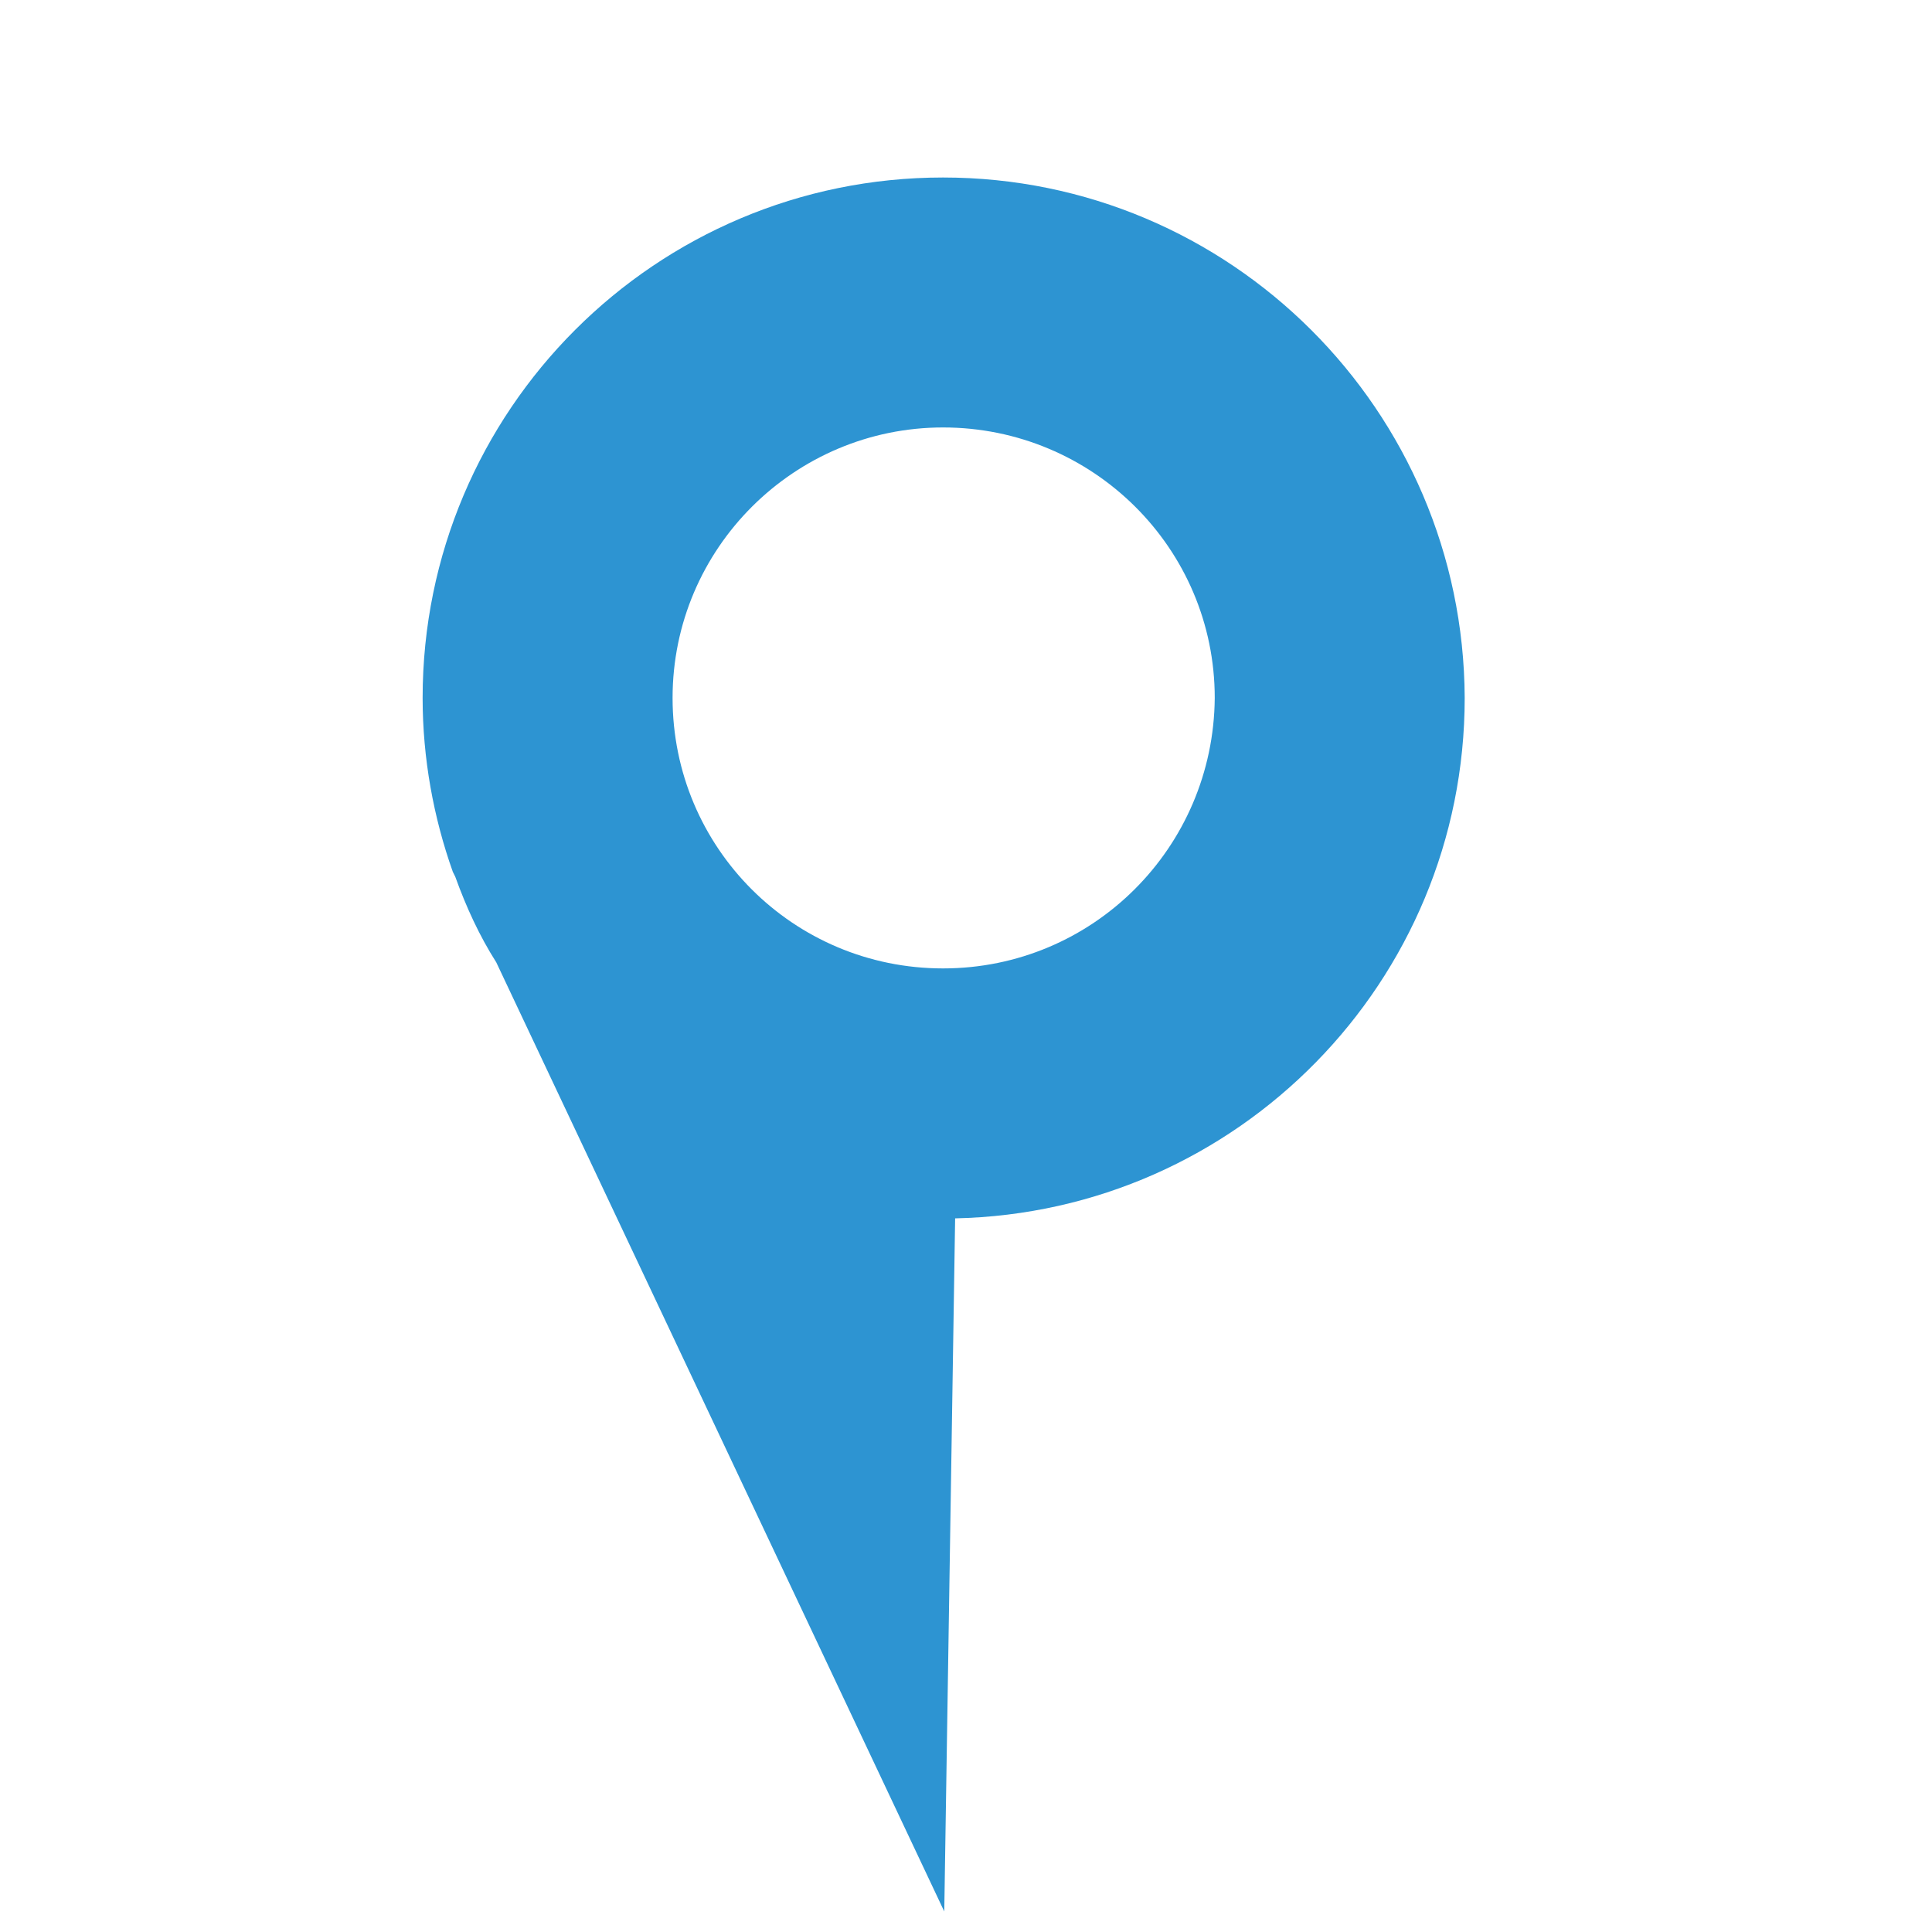 <?xml version="1.0" encoding="utf-8"?>
<!-- Generator: Adobe Illustrator 23.0.4, SVG Export Plug-In . SVG Version: 6.00 Build 0)  -->
<svg version="1.1" id="Calque_1" xmlns="http://www.w3.org/2000/svg" xmlns:xlink="http://www.w3.org/1999/xlink" x="0px" y="0px"
	 viewBox="0 0 16 16" style="enable-background:new 0 0 16 16;" xml:space="preserve">
<style type="text/css">
	.st0{fill:#2D94D2;}
	.st1{fill:#C90C5D;}
	.st2{fill:#FFFFFF;}
	.st3{fill:none;stroke:#2D94D2;stroke-width:4.41;stroke-miterlimit:10;}
</style>
<path class="st0" d="M7.81,1.47C5.43,1.47,3.5,3.4,3.5,5.78c0,0.5,0.09,0.99,0.25,1.44h0l0.02,0.04c0.09,0.25,0.2,0.49,0.34,0.71
	l3.71,7.86l0.09-5.74c2.34-0.05,4.22-1.96,4.22-4.31C12.12,3.4,10.19,1.47,7.81,1.47z M7.81,8.02c-1.24,0-2.24-1-2.24-2.24
	c0-1.24,1.01-2.24,2.24-2.24c1.24,0,2.25,1,2.25,2.24C10.05,7.02,9.05,8.02,7.81,8.02z"/>
</svg>
